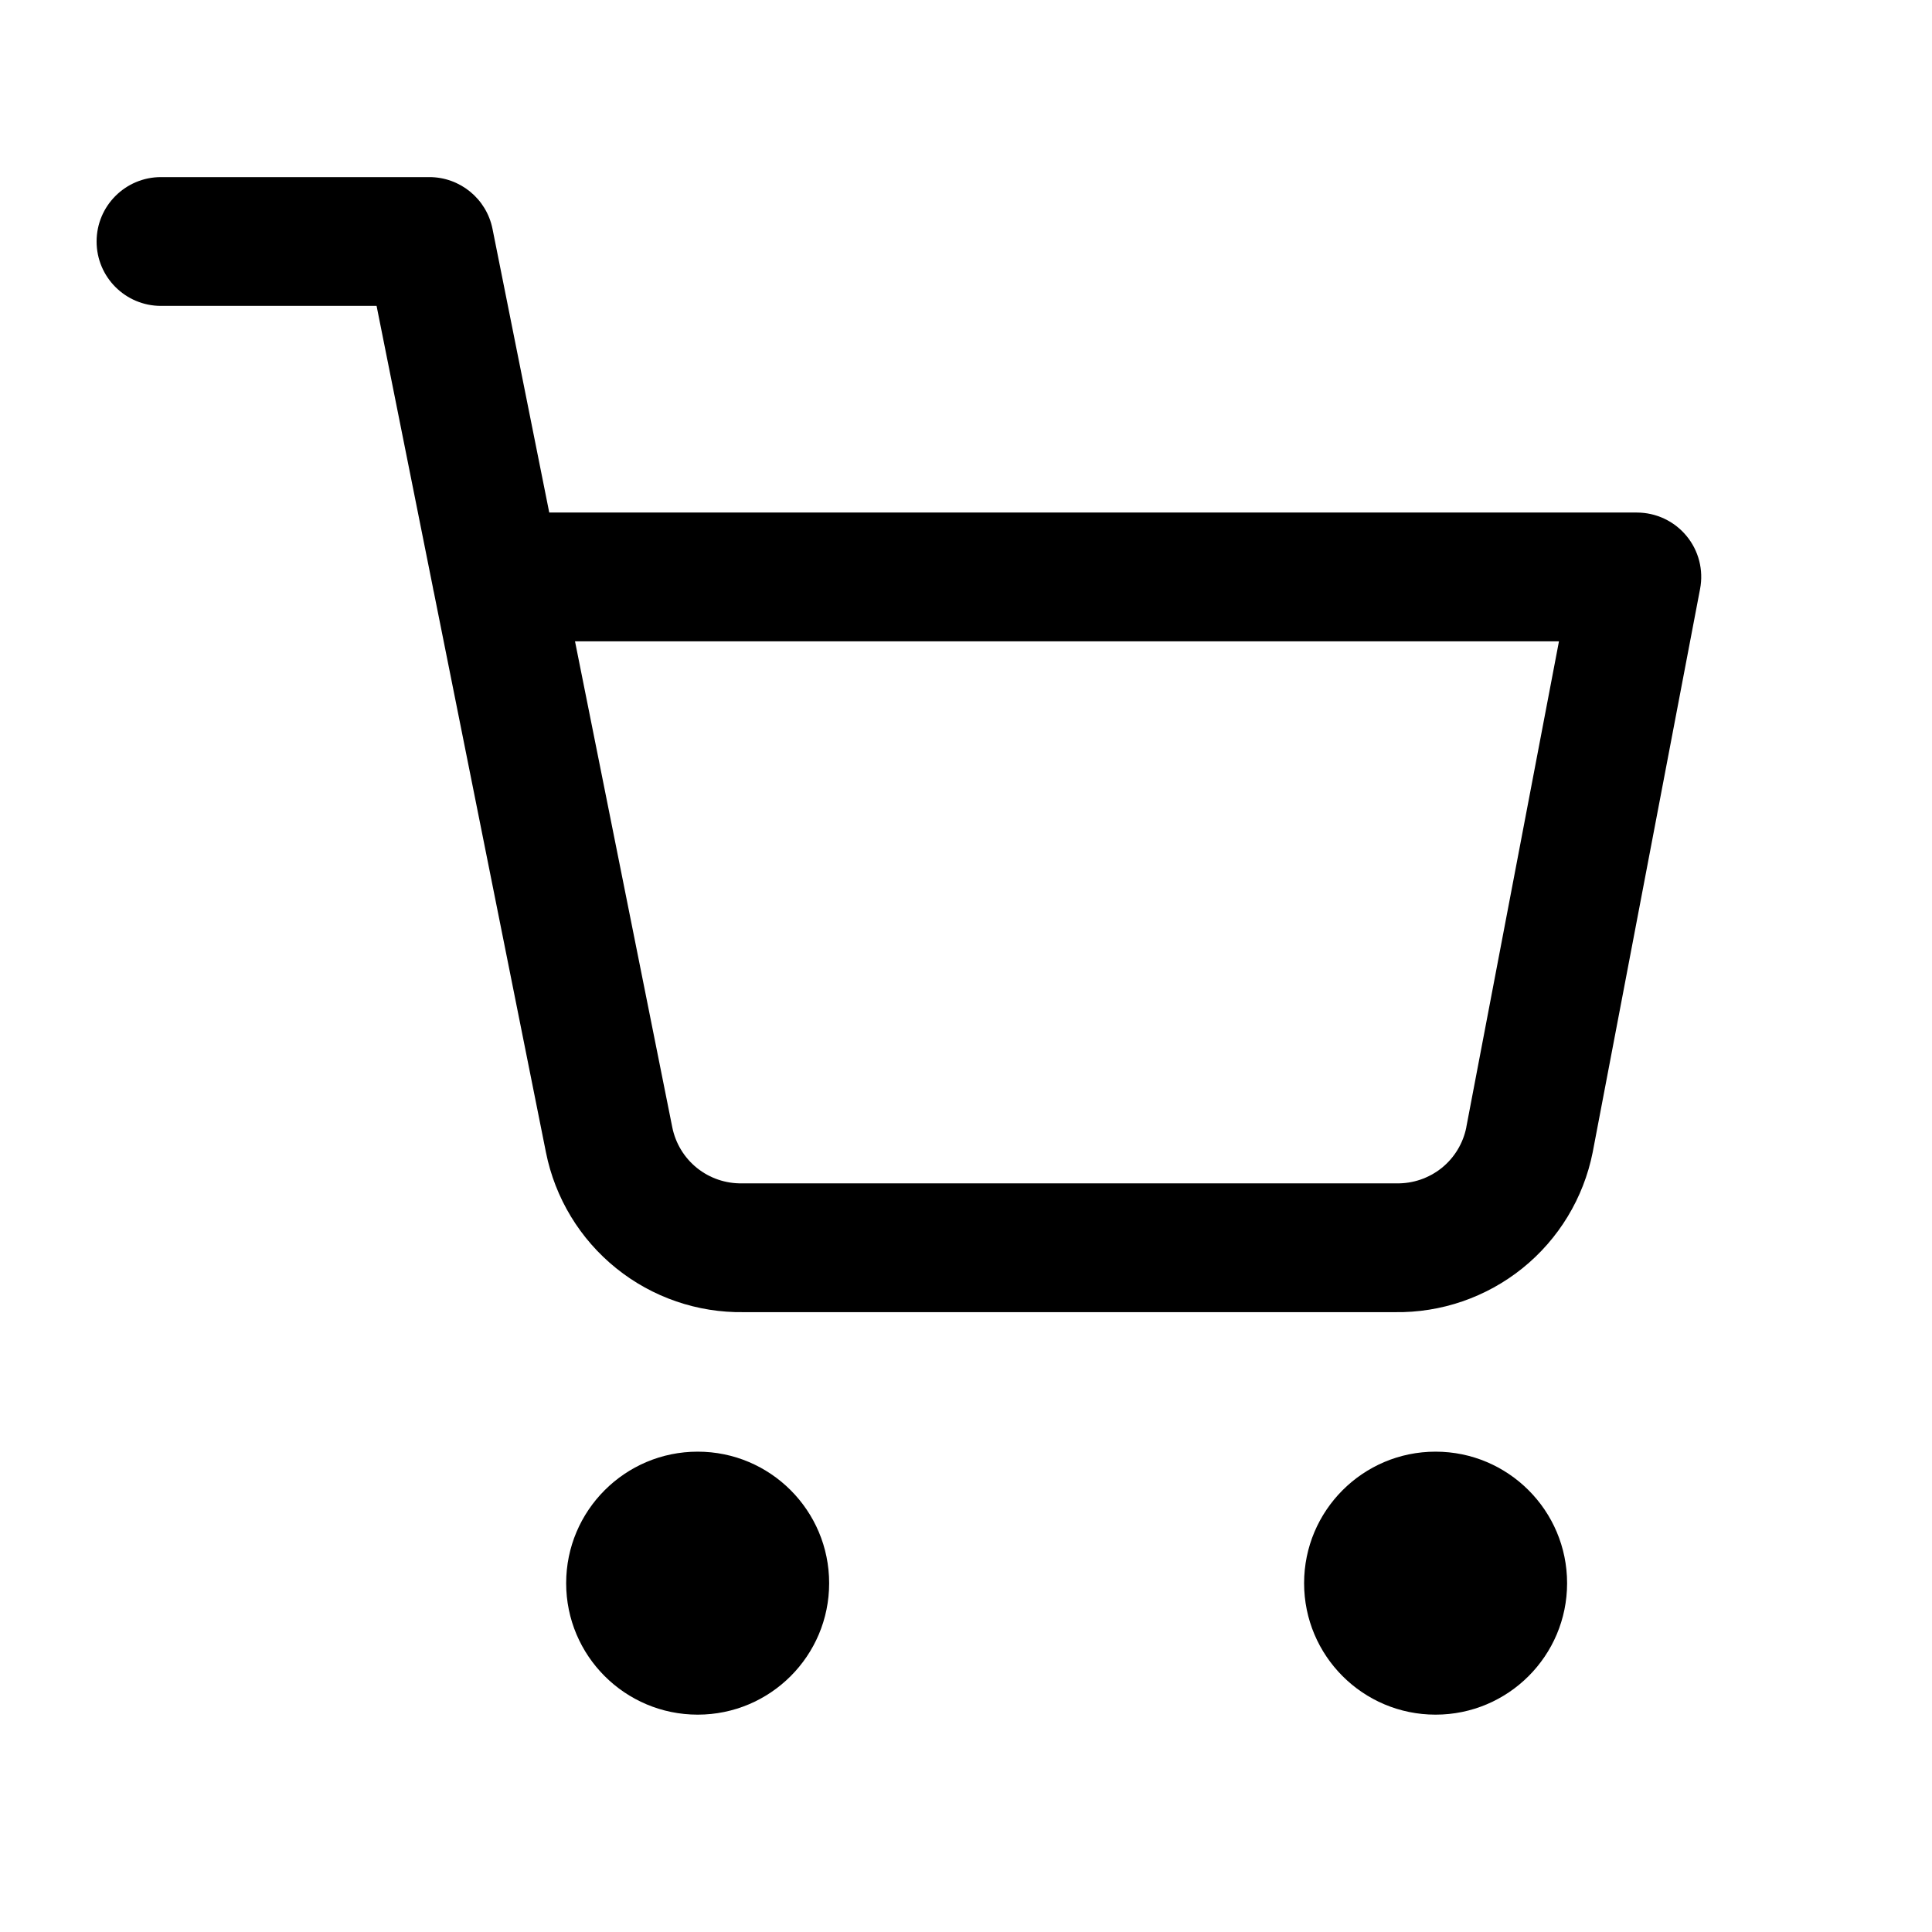 <svg width="24" height="24" viewBox="0 0 24 24" xmlns="http://www.w3.org/2000/svg">
<path fill-rule="evenodd" clip-rule="evenodd" d="M2 2.2C1.558 2.2 1.2 2.558 1.2 3C1.2 3.442 1.558 3.8 2 3.8H4.678L5.376 7.29C5.38 7.313 5.384 7.336 5.39 7.359L6.782 14.315C6.895 14.882 7.204 15.392 7.655 15.755C8.103 16.116 8.664 16.309 9.24 16.3H17.326C17.902 16.309 18.463 16.116 18.912 15.755C19.363 15.392 19.672 14.882 19.785 14.314L21.119 7.316C21.164 7.082 21.102 6.84 20.95 6.657C20.798 6.473 20.572 6.367 20.333 6.367H6.823L6.118 2.843C6.043 2.469 5.715 2.2 5.333 2.2H2ZM8.351 14.002L7.143 7.967H19.366L18.215 14.002L18.215 14.005C18.175 14.203 18.067 14.382 17.909 14.509C17.75 14.636 17.552 14.704 17.349 14.7L17.333 14.7H9.233L9.218 14.7C9.015 14.704 8.816 14.636 8.658 14.509C8.499 14.381 8.391 14.202 8.351 14.002ZM7.033 19.667C7.033 18.765 7.765 18.033 8.667 18.033C9.569 18.033 10.3 18.765 10.3 19.667C10.3 20.569 9.569 21.3 8.667 21.3C7.765 21.3 7.033 20.569 7.033 19.667ZM16.2 19.667C16.2 18.765 16.931 18.033 17.833 18.033C18.735 18.033 19.467 18.765 19.467 19.667C19.467 20.569 18.735 21.3 17.833 21.3C16.931 21.3 16.2 20.569 16.2 19.667Z"/>
</svg>
